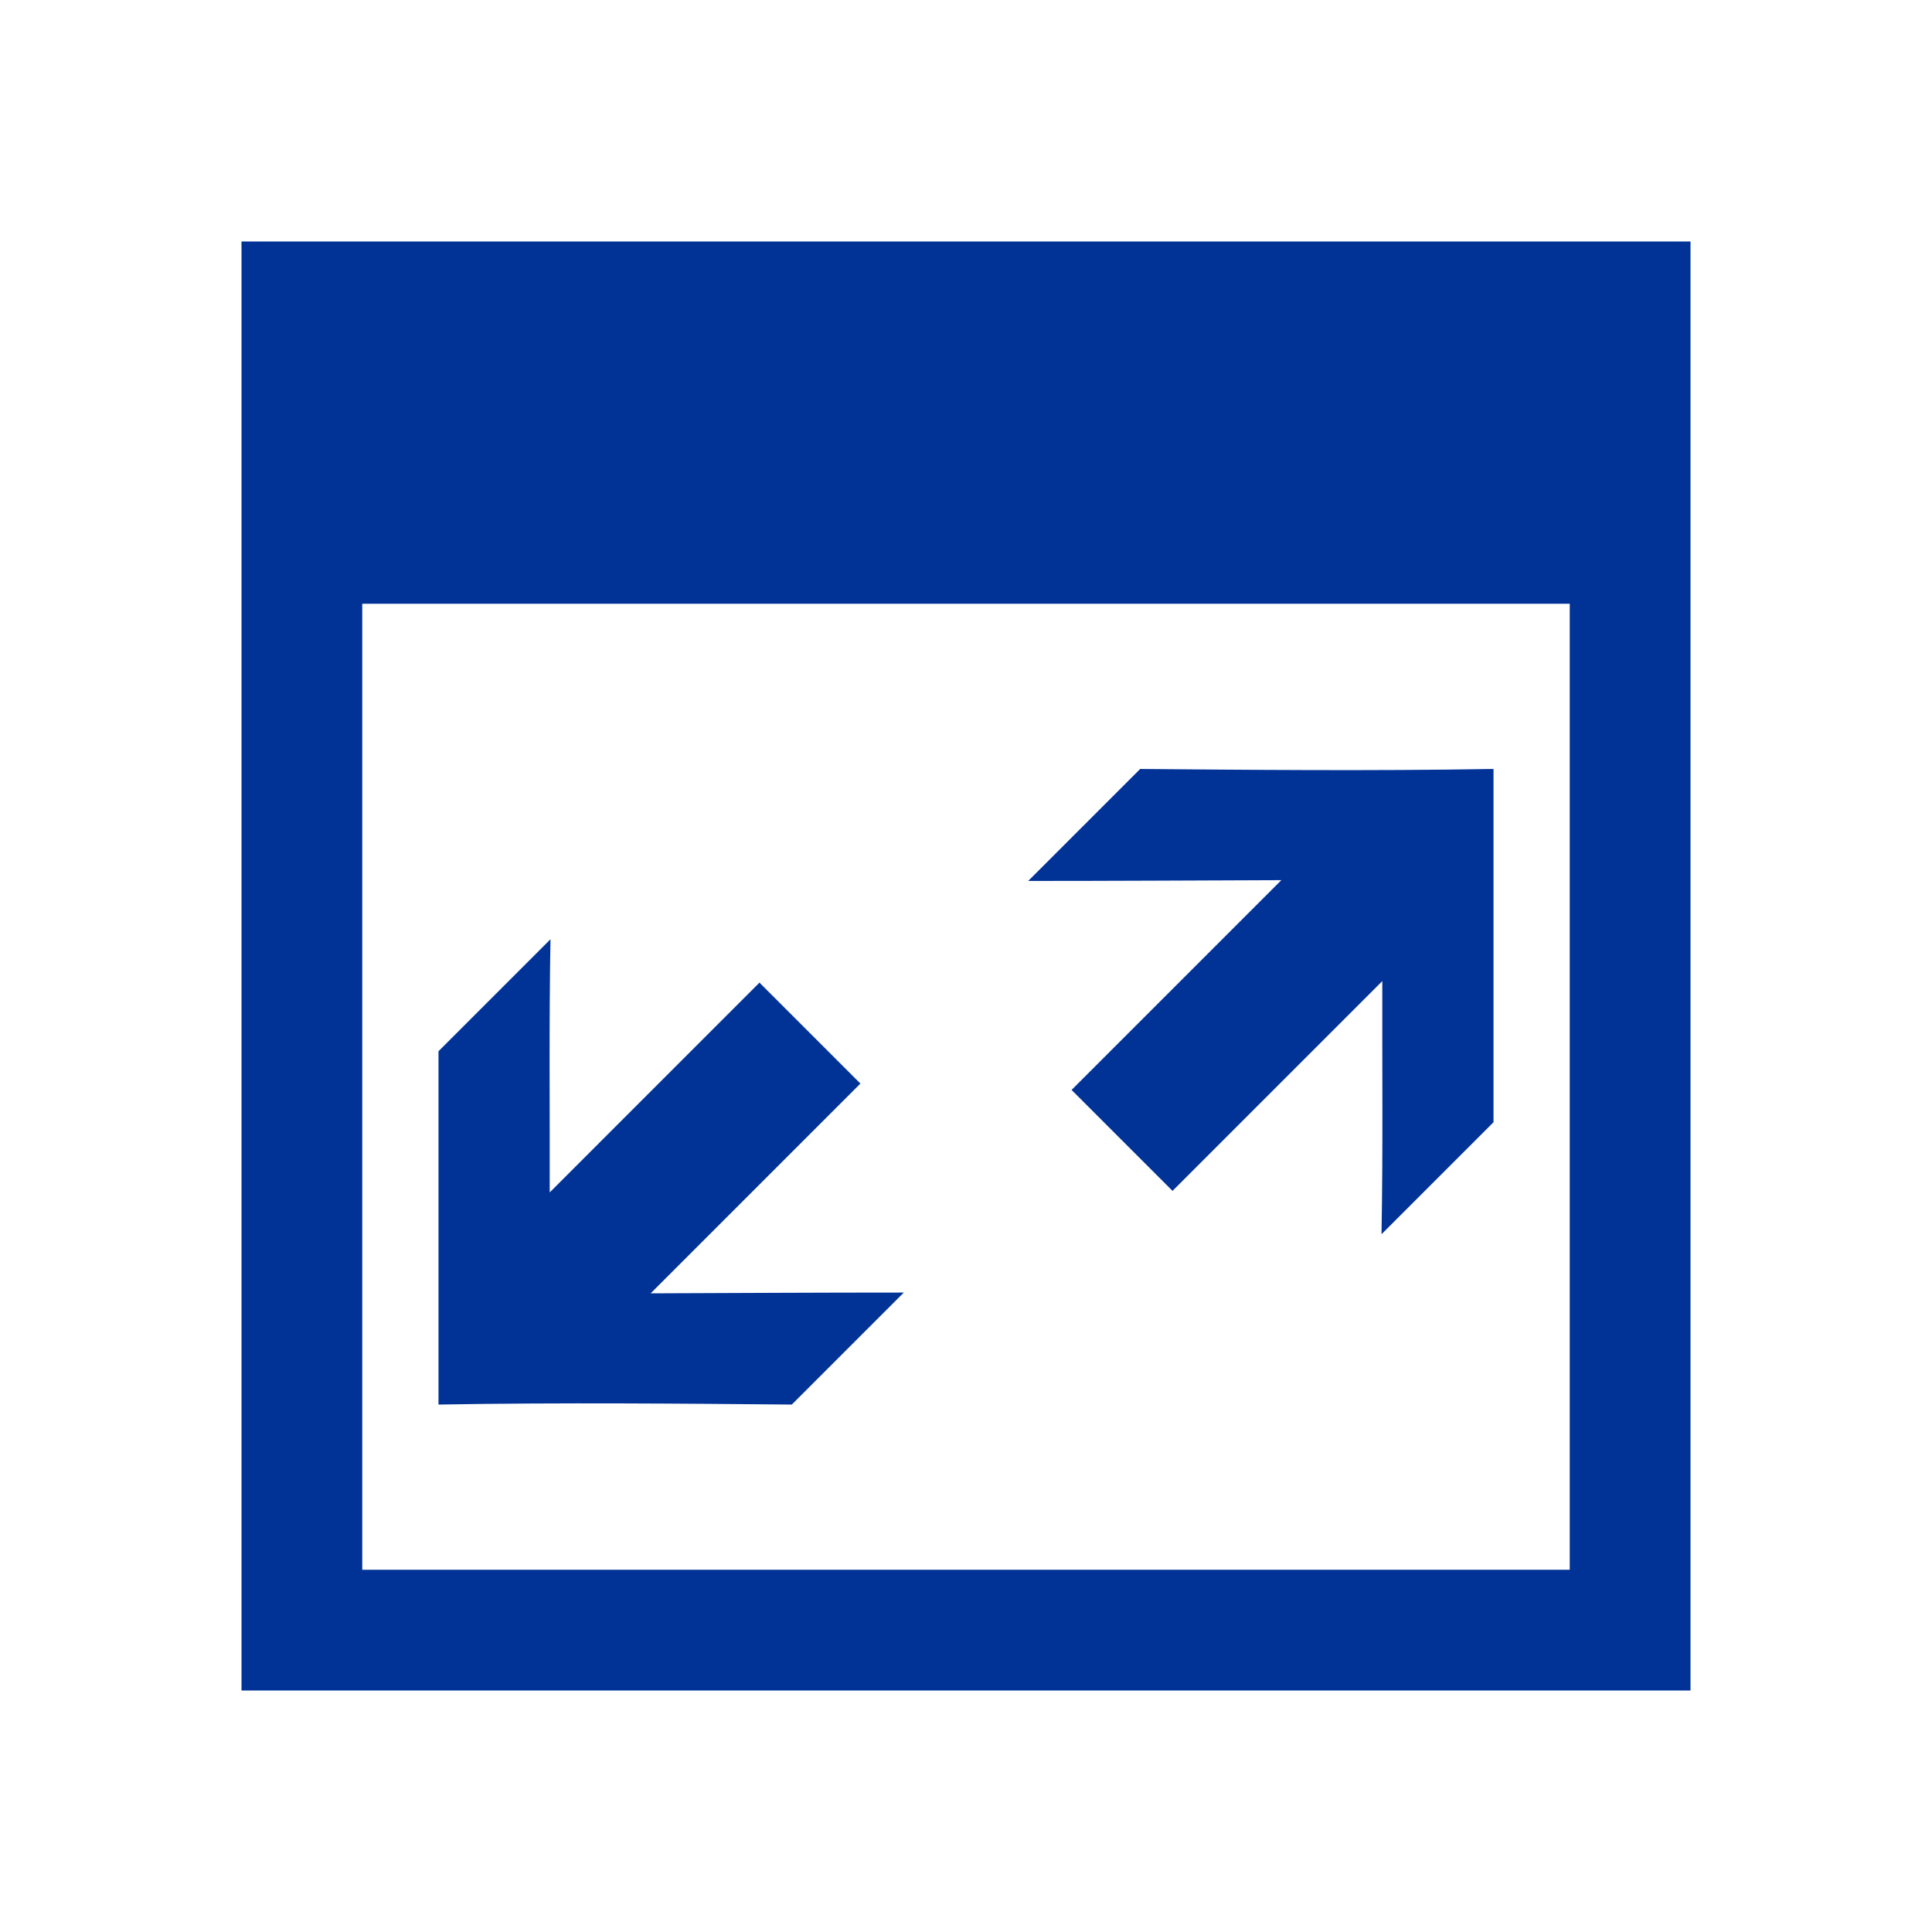 <?xml version="1.0" encoding="UTF-8" standalone="no"?>
<!-- Created with Inkscape (http://www.inkscape.org/) -->

<svg
   xmlns:dc="http://purl.org/dc/elements/1.1/"
   xmlns:cc="http://creativecommons.org/ns#"
   xmlns:rdf="http://www.w3.org/1999/02/22-rdf-syntax-ns#"
   xmlns:svg="http://www.w3.org/2000/svg"
   xmlns="http://www.w3.org/2000/svg"
   xmlns:sodipodi="http://sodipodi.sourceforge.net/DTD/sodipodi-0.dtd"
   xmlns:inkscape="http://www.inkscape.org/namespaces/inkscape"
   width="16"
   height="16"
   id="svg2"
   version="1.1"
   inkscape:version="0.48.3.1 r9886"
   sodipodi:docname="window_normal.svg">
  <defs
     id="defs4" />
  <sodipodi:namedview
     id="base"
     pagecolor="#ffffff"
     bordercolor="#666666"
     borderopacity="1.0"
     inkscape:pageopacity="0.0"
     inkscape:pageshadow="2"
     inkscape:zoom="1"
     inkscape:cx="11.138877"
     inkscape:cy="8.1351609"
     inkscape:document-units="px"
     inkscape:current-layer="layer1"
     showgrid="false"
     showguides="false"
     inkscape:guide-bbox="true"
     inkscape:showpageshadow="true"
     borderlayer="false"
     inkscape:window-width="1317"
     inkscape:window-height="744"
     inkscape:window-x="49"
     inkscape:window-y="24"
     inkscape:window-maximized="1">
    <inkscape:grid
       type="xygrid"
       id="grid2985"
       empspacing="2"
       visible="true"
       enabled="true"
       snapvisiblegridlinesonly="true"
       spacingx="0.5px"
       spacingy="0.5px"
       dotted="false" />
    <sodipodi:guide
       orientation="0,1"
       position="0,15"
       id="guide2987" />
    <sodipodi:guide
       orientation="1,0"
       position="1,16"
       id="guide2989" />
    <sodipodi:guide
       orientation="1,0"
       position="15,16"
       id="guide2991" />
    <sodipodi:guide
       orientation="0,1"
       position="0,1"
       id="guide2993" />
    <sodipodi:guide
       orientation="1,0"
       position="8,16"
       id="guide2995" />
    <sodipodi:guide
       orientation="0,1"
       position="0,8"
       id="guide2997" />
  </sodipodi:namedview>
  <g
     inkscape:label="Layer 1"
     inkscape:groupmode="layer"
     id="layer1"
     transform="translate(0,-1036.362)">
    <path
       style="fill:#013397;fill-opacity:1;stroke:none"
       d="M 2 2 L 2 14 L 14 14 L 14 2 L 2 2 z M 3 5 L 13 5 L 13 13 L 3 13 L 3 5 z "
       transform="translate(0,1036.362)"
       id="rect3504" />
    <g
       id="g3838"
       transform="matrix(0.209,-0.209,0.209,0.209,-218.879,825.601)"
       style="fill:#013397">
      <path
         style="font-size:medium;font-style:normal;font-variant:normal;font-weight:normal;font-stretch:normal;text-indent:0;text-align:start;text-decoration:none;line-height:normal;letter-spacing:normal;word-spacing:normal;text-transform:none;direction:ltr;block-progression:tb;writing-mode:lr-tb;text-anchor:start;baseline-shift:baseline;color:#000000;fill:#013397;fill-opacity:1;fill-rule:nonzero;stroke:none;stroke-width:1px;marker:none;visibility:visible;display:inline;overflow:visible;enable-background:accumulate;font-family:Sans;-inkscape-font-specification:Sans"
         d="m 7.281,1 c -2.498,2.498 -4.806,4.806 -7,7 2.496,2.411 4.9,4.865 7,7 1.628,0 2.869,0 4.438,0 C 10.047,13.328 8.366,11.666 6.688,10 L 15,10 15,6 6.688,6 C 8.364,4.333 10.017,2.641 11.719,1 10.22,1 8.596,1 7.281,1 z"
         transform="translate(0,1056.362)"
         id="path3821"
         inkscape:connector-curvature="0"
         sodipodi:nodetypes="cccccccccc" />
    </g>
    <g
       style="fill:#013397"
       transform="matrix(-0.209,0.209,-0.209,-0.209,234.879,1265.123)"
       id="g3646">
      <path
         sodipodi:nodetypes="cccccccccc"
         inkscape:connector-curvature="0"
         id="path3648"
         transform="translate(0,1056.362)"
         d="m 7.281,1 c -2.498,2.498 -4.806,4.806 -7,7 2.496,2.411 4.9,4.865 7,7 1.628,0 2.869,0 4.438,0 C 10.047,13.328 8.366,11.666 6.688,10 L 15,10 15,6 6.688,6 C 8.364,4.333 10.017,2.641 11.719,1 10.22,1 8.596,1 7.281,1 z"
         style="font-size:medium;font-style:normal;font-variant:normal;font-weight:normal;font-stretch:normal;text-indent:0;text-align:start;text-decoration:none;line-height:normal;letter-spacing:normal;word-spacing:normal;text-transform:none;direction:ltr;block-progression:tb;writing-mode:lr-tb;text-anchor:start;baseline-shift:baseline;color:#000000;fill:#013397;fill-opacity:1;fill-rule:nonzero;stroke:none;stroke-width:1px;marker:none;visibility:visible;display:inline;overflow:visible;enable-background:accumulate;font-family:Sans;-inkscape-font-specification:Sans" />
    </g>
  </g>
</svg>
